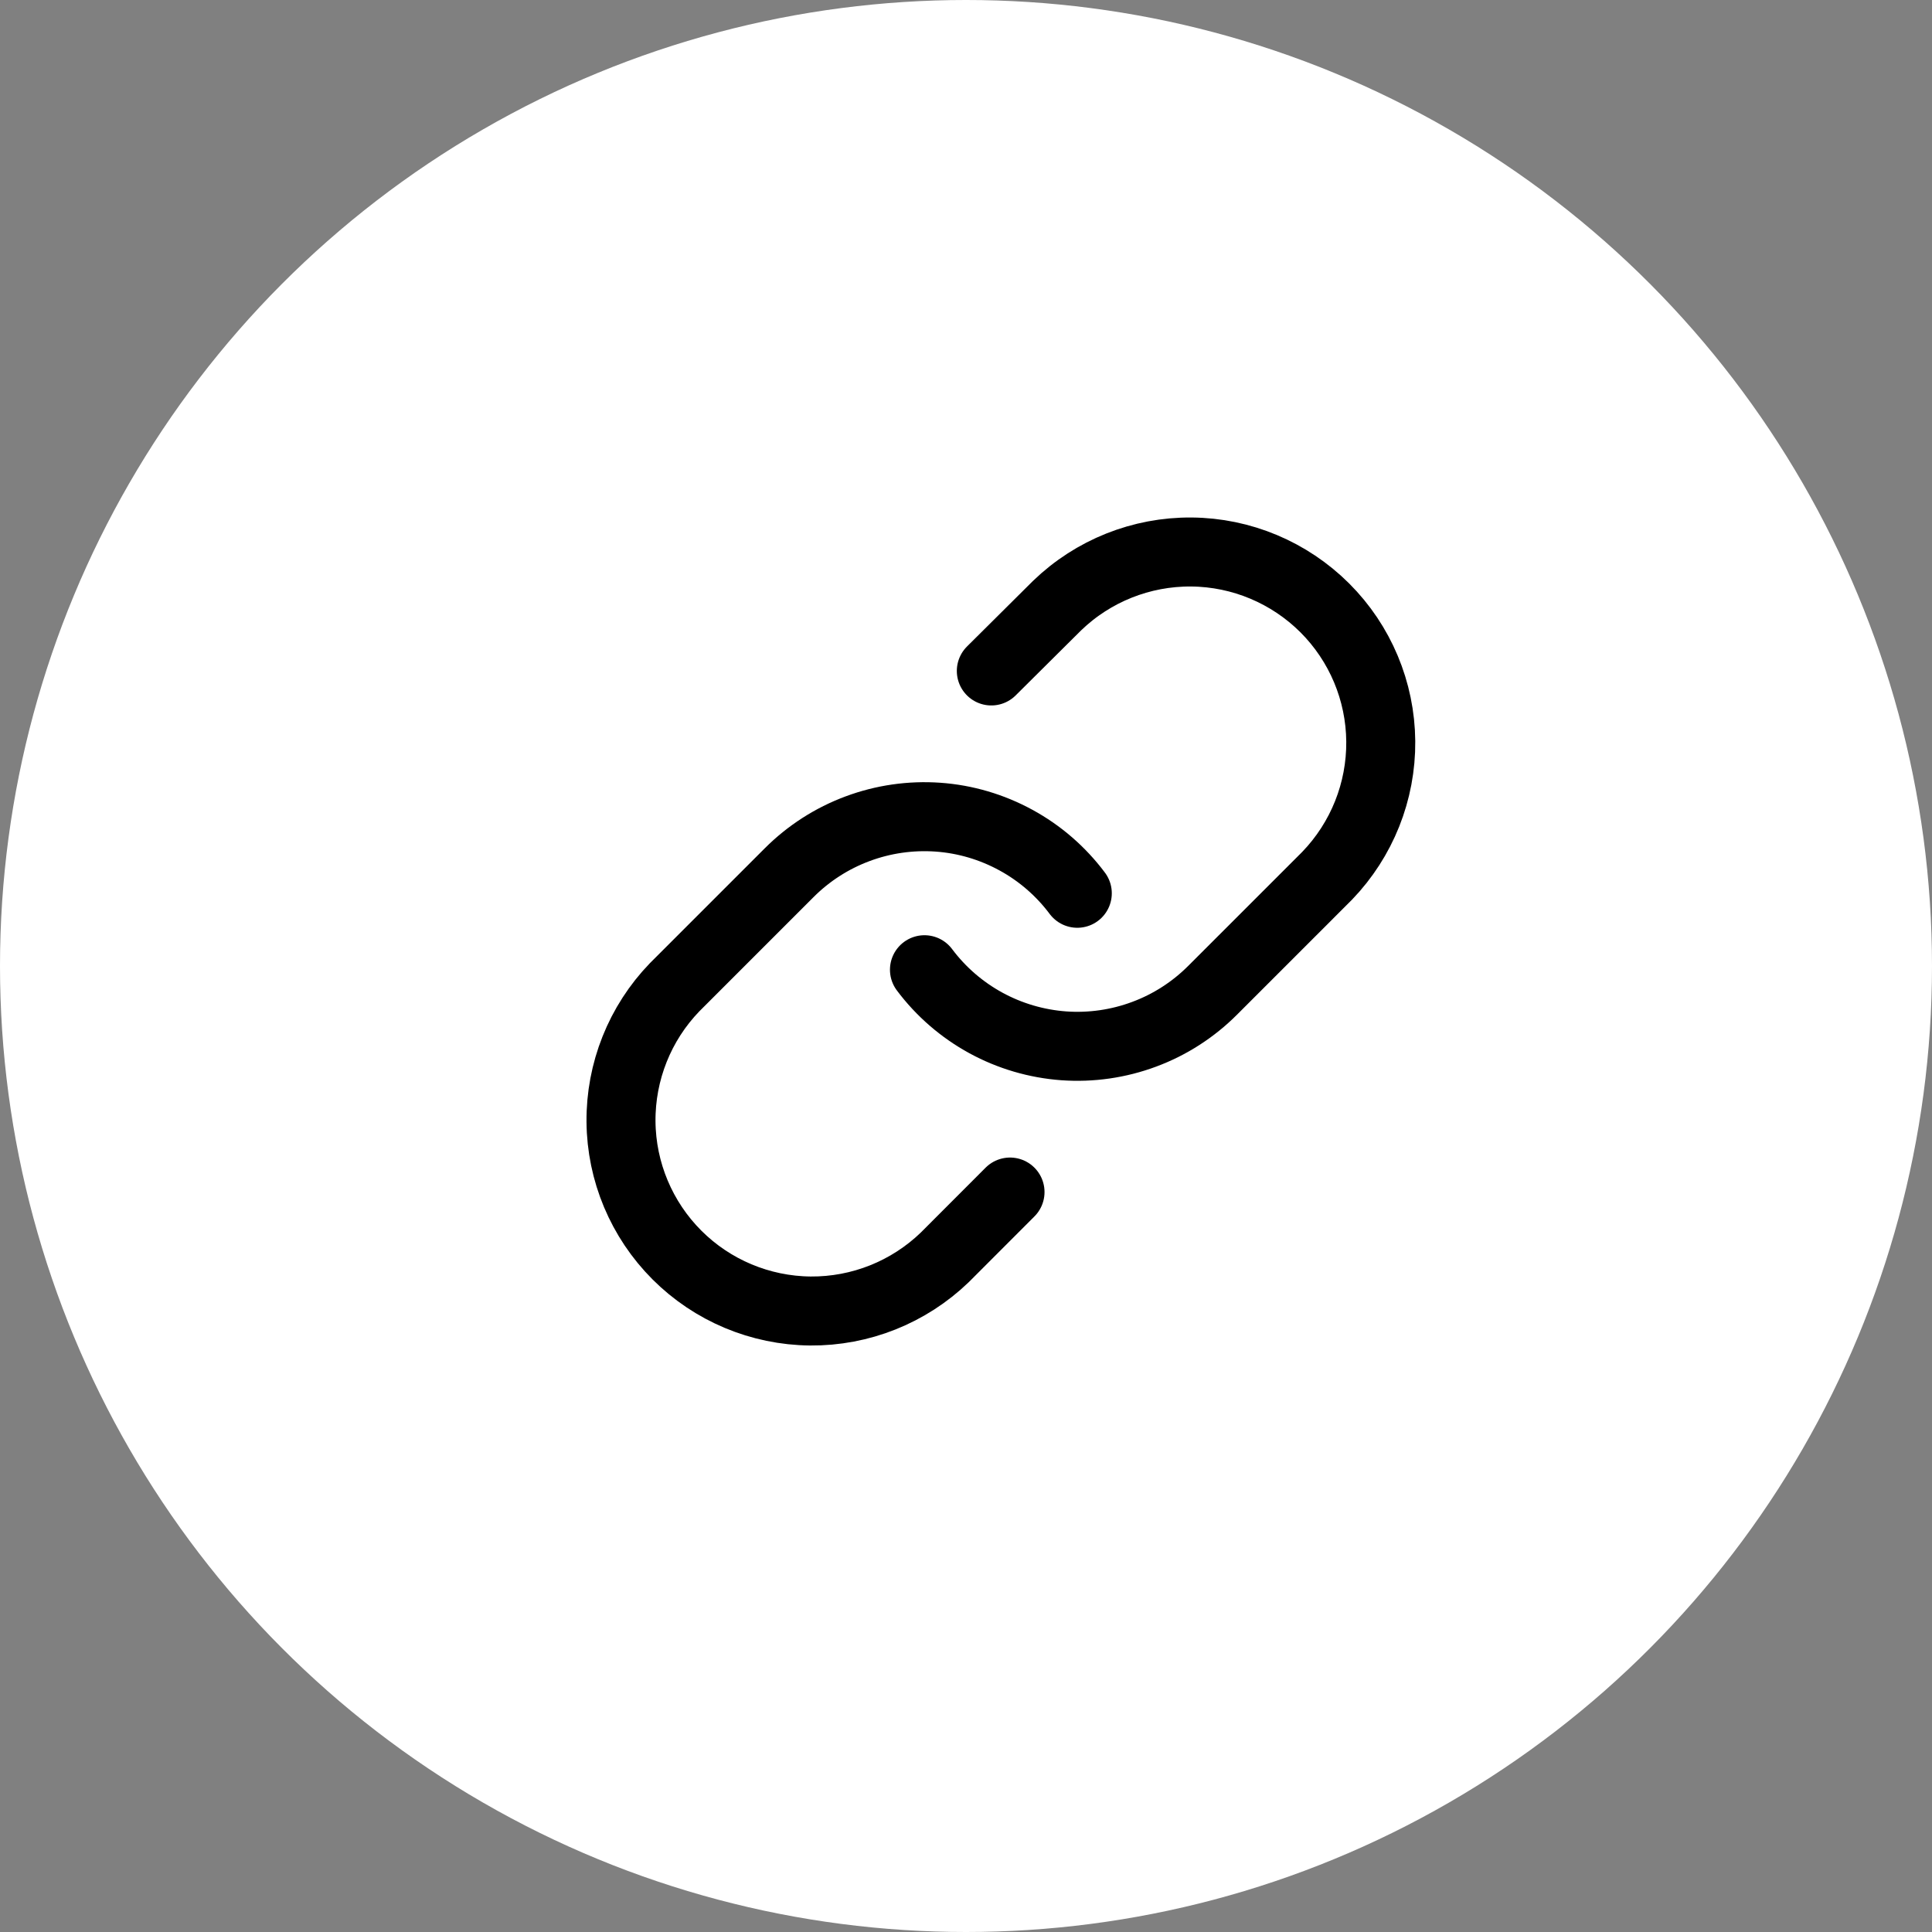 <svg width="28" height="28" viewBox="0 0 28 28" fill="none" xmlns="http://www.w3.org/2000/svg">
<rect x="0" y="0" width="28" height="28" fill="#808080" stroke="none"/>
<circle cx="14" cy="14" r="14" fill="white"/>
<path d="M13.398 14.054C13.636 14.372 13.94 14.635 14.288 14.825C14.636 15.015 15.021 15.128 15.418 15.157C15.813 15.185 16.211 15.128 16.583 14.989C16.955 14.851 17.293 14.633 17.573 14.353L19.234 12.692C19.738 12.169 20.017 11.47 20.011 10.744C20.005 10.018 19.714 9.324 19.201 8.811C18.687 8.298 17.993 8.006 17.267 8C16.541 7.994 15.842 8.273 15.32 8.777L14.367 9.724" stroke="black" stroke-linecap="round" stroke-linejoin="round"/>
<path d="M15.613 12.946C15.375 12.628 15.072 12.365 14.723 12.175C14.375 11.985 13.99 11.871 13.594 11.843C13.198 11.815 12.8 11.872 12.428 12.011C12.057 12.149 11.719 12.366 11.438 12.647L9.777 14.308C9.273 14.83 8.994 15.53 9 16.256C9.006 16.981 9.298 17.676 9.811 18.189C10.324 18.702 11.018 18.993 11.744 19C12.47 19.006 13.169 18.727 13.692 18.223L14.638 17.276" stroke="black" stroke-linecap="round" stroke-linejoin="round"/>
</svg>
